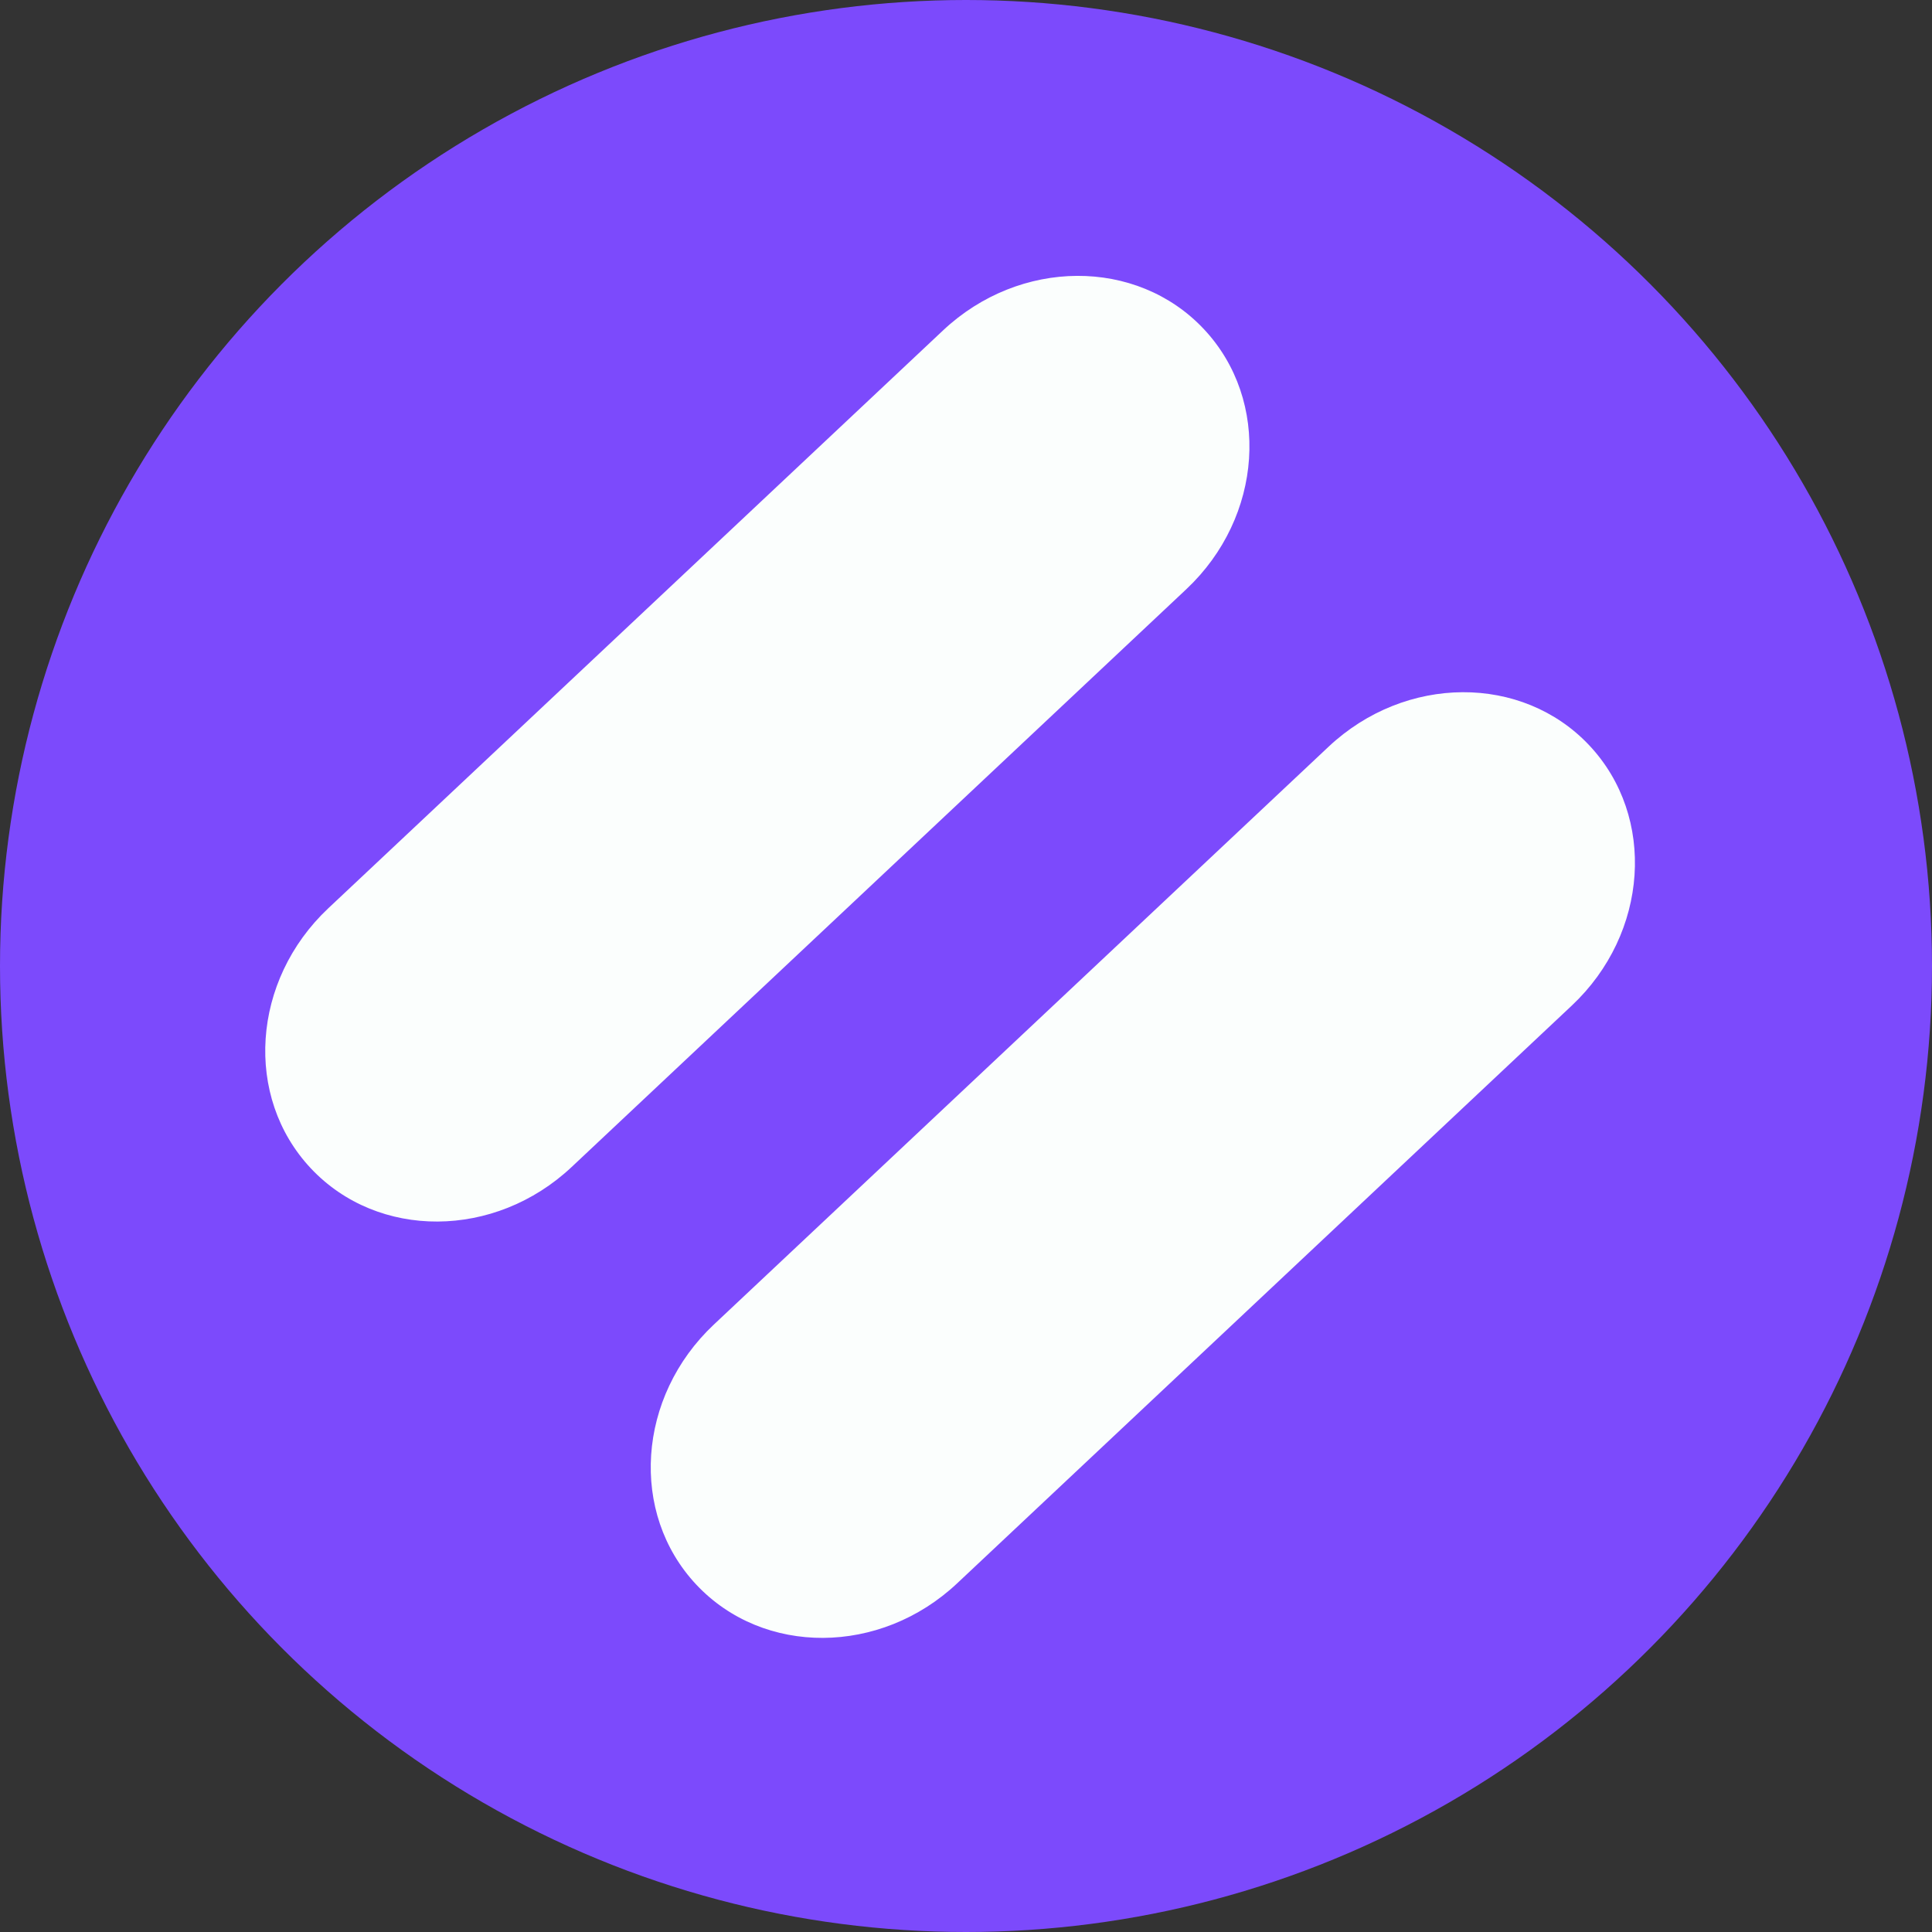 <?xml version="1.0" standalone="no"?><!-- Generator: Gravit.io --><svg xmlns="http://www.w3.org/2000/svg" xmlns:xlink="http://www.w3.org/1999/xlink" style="isolation:isolate" viewBox="0 0 512 512" width="512" height="512"><rect x="0" y="0" width="512" height="512" fill="#333333" stroke="none"/><defs><clipPath id="_clipPath_cXPZBH7VR7sYyHXHp7adH27NgrldGSbD"><rect width="512" height="512"/></clipPath></defs><g clip-path="url(#_clipPath_cXPZBH7VR7sYyHXHp7adH27NgrldGSbD)"><g><circle vector-effect="non-scaling-stroke" cx="256" cy="256" r="256" fill="rgb(124,74,252)"/><path d="M 87.017 240.687 L 249.918 87.56 C 270.265 68.433 301.228 68.271 319.019 87.198 L 319.019 87.198 C 336.81 106.124 334.735 137.018 314.388 156.144 L 151.486 309.271 C 131.14 328.398 100.176 328.56 82.386 309.633 L 82.386 309.633 C 64.595 290.707 66.67 259.813 87.017 240.687 Z" style="stroke:none;fill:#FBFEFD;stroke-miterlimit:10;"/><path d="M 189.179 351.021 L 352.08 197.894 C 372.427 178.768 403.39 178.606 421.181 197.532 L 421.181 197.532 C 438.972 216.459 436.896 247.353 416.55 266.479 L 253.648 419.606 C 233.301 438.732 202.338 438.894 184.547 419.968 L 184.547 419.968 C 166.757 401.041 168.832 370.148 189.179 351.021 Z" style="stroke:none;fill:#FBFEFD;stroke-miterlimit:10;"/></g></g></svg>